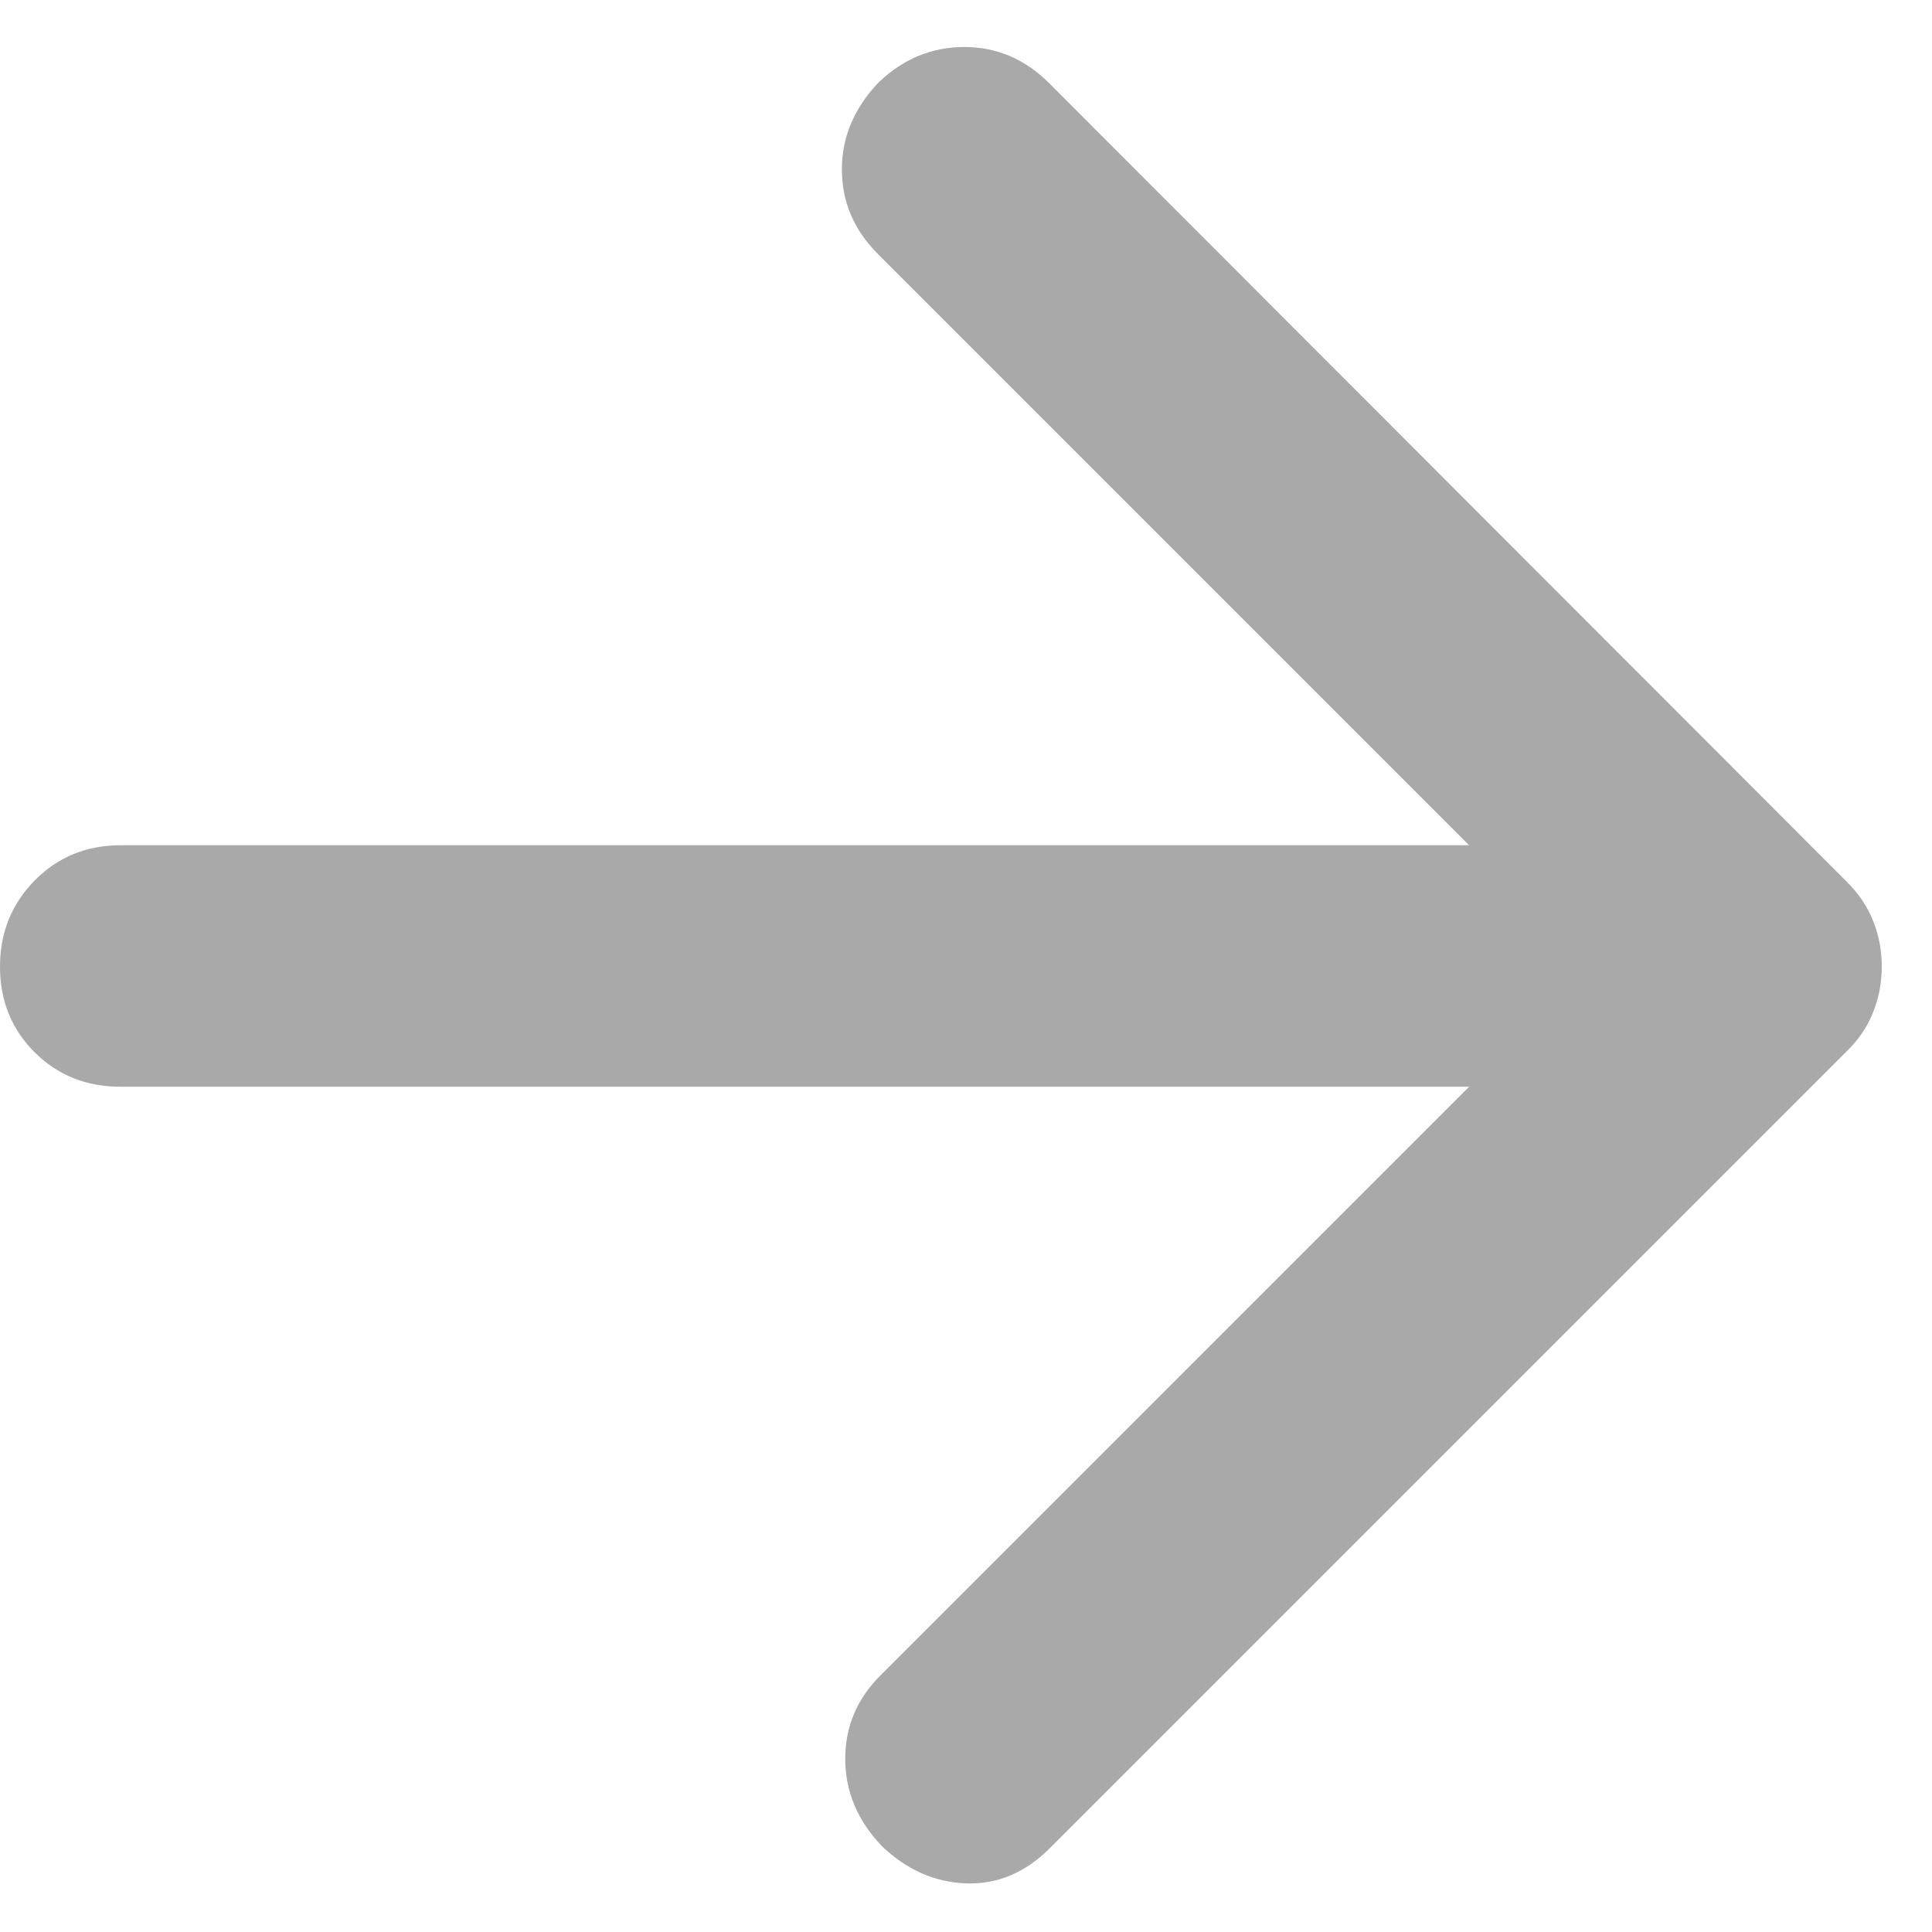 <svg width="12" height="12" viewBox="0 0 12 12" fill="none" xmlns="http://www.w3.org/2000/svg">
<path d="M9.125 6.75H0.749C0.537 6.75 0.359 6.679 0.215 6.536C0.072 6.393 0 6.216 0 6.004C0 5.793 0.072 5.615 0.215 5.469C0.359 5.323 0.537 5.25 0.749 5.25H9.125L5.454 1.579C5.304 1.429 5.229 1.254 5.229 1.052C5.229 0.851 5.306 0.67 5.458 0.511C5.611 0.365 5.788 0.292 5.99 0.292C6.191 0.292 6.367 0.367 6.517 0.517L11.471 5.477C11.546 5.552 11.601 5.634 11.635 5.722C11.67 5.809 11.688 5.903 11.688 6.003C11.688 6.104 11.67 6.198 11.635 6.285C11.601 6.373 11.549 6.451 11.479 6.521L6.521 11.479C6.368 11.632 6.194 11.705 6 11.698C5.806 11.691 5.632 11.614 5.479 11.468C5.326 11.309 5.25 11.127 5.25 10.924C5.25 10.72 5.326 10.544 5.479 10.396L9.125 6.75Z" fill="#A9A9A9"/>
</svg>
